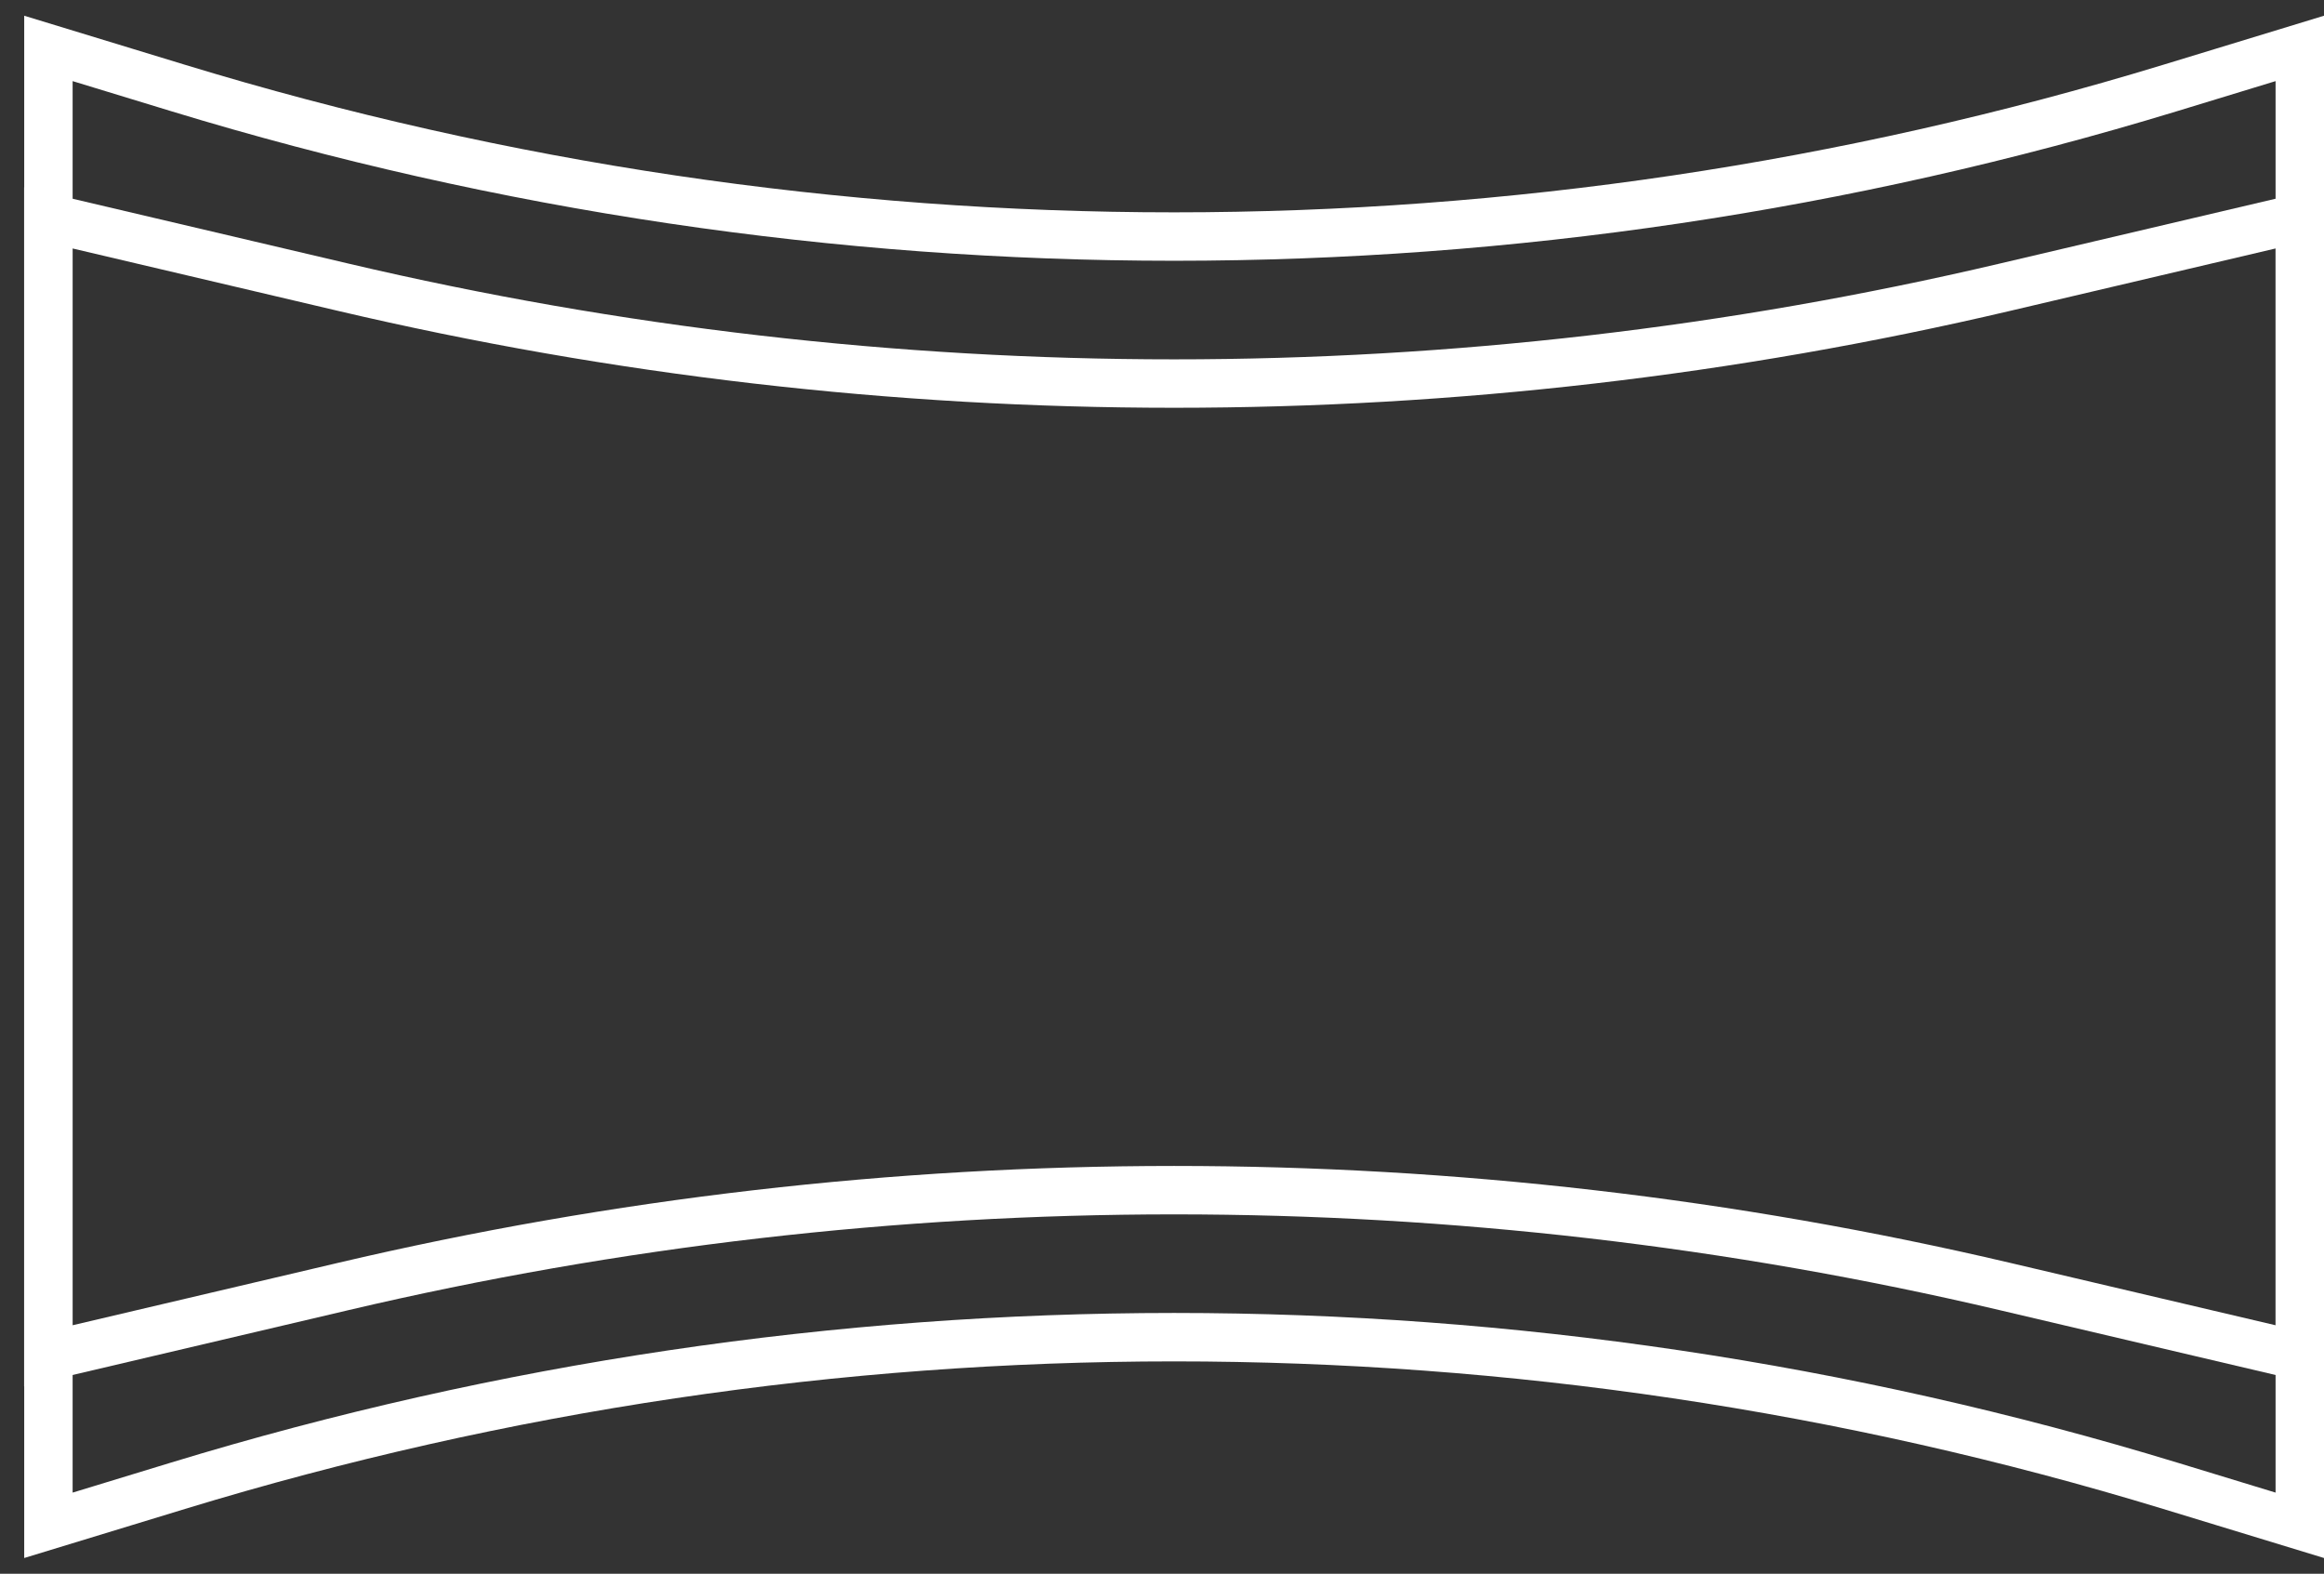 <svg width="96" height="65" viewBox="0 0 96 65" fill="none" xmlns="http://www.w3.org/2000/svg">
<rect x="0" y="0" width="96" height="65" fill="#333333" stroke="none"/>
<path d="M2 2L7.356 3.634C34.175 11.816 62.825 11.816 89.644 3.634L95 2V63L89.644 61.366C62.825 53.184 34.175 53.184 7.356 61.366L2 63V2Z" stroke="white" stroke-width="2"/>
<path d="M1.996 9L14.177 11.863C36.75 17.169 60.247 17.169 82.82 11.863L95.001 9V56L82.82 53.137C60.247 47.831 36.75 47.831 14.177 53.137L1.996 56V9Z" stroke="white" stroke-width="2"/>
</svg>
